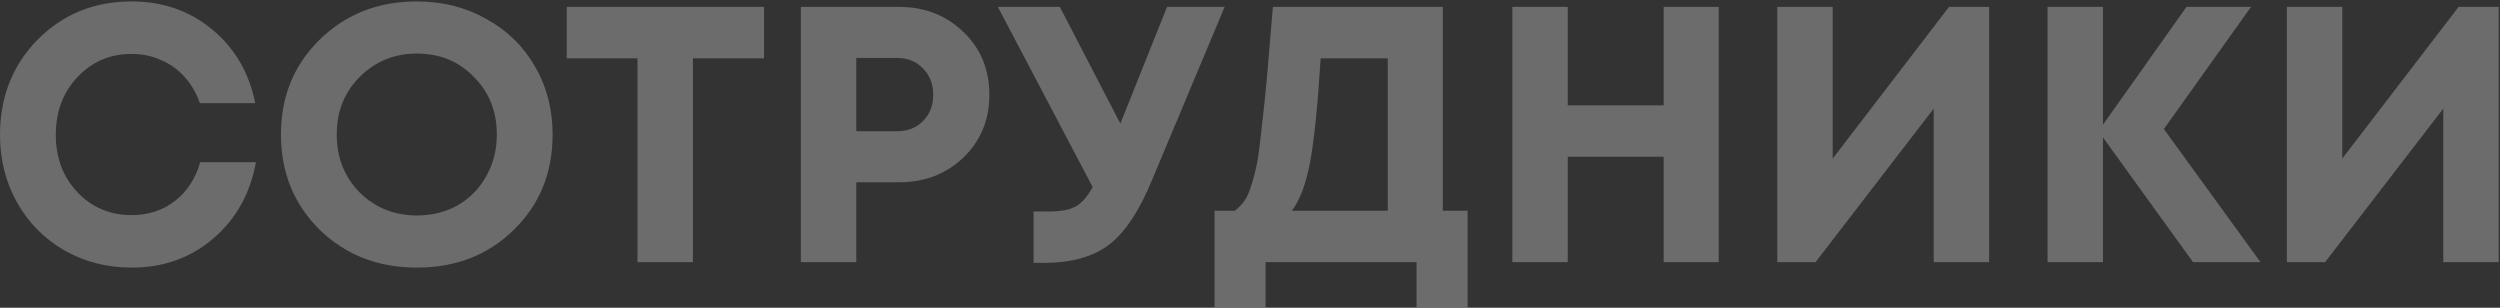 <svg width="1714" height="211" viewBox="0 0 1714 211" fill="none" xmlns="http://www.w3.org/2000/svg">
<rect x="0" y="0" width="1714" height="211" fill="#333333" stroke="none"/>
<g style="mix-blend-mode:multiply" opacity="0.3">
<path d="M90.25 183.474C73.417 183.474 58.083 179.557 44.25 171.724C30.417 163.724 19.583 152.807 11.75 138.974C3.917 124.974 7.07805e-07 109.474 7.07805e-07 92.474C7.07805e-07 66.474 8.583 44.724 25.75 27.224C43.083 9.724 64.583 0.974 90.25 0.974C111.583 0.974 130 7.39 145.5 20.224C161 33.057 170.833 49.89 175 70.724H137C134.667 63.89 131.25 57.974 126.75 52.974C122.25 47.807 116.833 43.89 110.5 41.224C104.333 38.39 97.583 36.974 90.25 36.974C75.417 36.974 63 42.307 53 52.974C43.167 63.474 38.25 76.64 38.25 92.474C38.25 108.14 43.167 121.224 53 131.724C63 142.224 75.417 147.474 90.25 147.474C101.75 147.474 111.667 144.224 120 137.724C128.333 131.224 134.083 122.39 137.25 111.224H175.5C171.5 132.89 161.667 150.39 146 163.724C130.5 176.89 111.917 183.474 90.25 183.474ZM285.871 183.474C259.204 183.474 236.954 174.807 219.121 157.474C201.454 139.974 192.621 118.224 192.621 92.224C192.621 66.224 201.454 44.557 219.121 27.224C236.954 9.724 259.204 0.974 285.871 0.974C303.371 0.974 319.204 4.974 333.371 12.974C347.704 20.807 358.871 31.724 366.871 45.724C374.871 59.557 378.871 75.057 378.871 92.224C378.871 118.39 370.038 140.14 352.371 157.474C334.704 174.807 312.538 183.474 285.871 183.474ZM285.871 147.724C296.204 147.724 305.538 145.39 313.871 140.724C322.204 135.89 328.704 129.224 333.371 120.724C338.204 112.224 340.621 102.724 340.621 92.224C340.621 76.39 335.371 63.224 324.871 52.724C314.538 42.057 301.538 36.724 285.871 36.724C270.371 36.724 257.288 42.057 246.621 52.724C236.121 63.224 230.871 76.39 230.871 92.224C230.871 108.057 236.121 121.307 246.621 131.974C257.288 142.474 270.371 147.724 285.871 147.724ZM523.816 4.724V39.974H475.066V179.724H437.066V39.974H388.566V4.724H523.816ZM616.313 4.724C633.979 4.724 648.729 10.474 660.563 21.974C672.396 33.307 678.313 47.64 678.313 64.974C678.313 82.14 672.396 96.474 660.563 107.974C648.729 119.307 633.979 124.974 616.313 124.974H587.063V179.724H549.063V4.724H616.313ZM614.813 89.974C622.313 89.974 628.313 87.64 632.813 82.974C637.479 78.307 639.813 72.307 639.813 64.974C639.813 57.64 637.479 51.64 632.813 46.974C628.313 42.14 622.313 39.724 614.813 39.724H587.063V89.974H614.813ZM800.121 4.724H839.621L790.121 122.724C781.288 144.39 771.371 159.39 760.371 167.724C749.538 176.057 734.621 180.224 715.621 180.224H708.621V144.974H719.621C727.454 144.974 733.454 143.807 737.621 141.474C741.788 139.14 745.621 134.724 749.121 128.224L684.121 4.724H726.621L768.121 84.724L800.121 4.724ZM989.188 144.474H1006.19V210.724H971.188V179.724H867.688V210.724H832.688V144.474H846.688C849.188 142.474 851.271 140.307 852.938 137.974C854.771 135.64 856.438 131.974 857.938 126.974C859.604 121.807 860.938 116.557 861.938 111.224C862.938 105.724 864.021 97.307 865.188 85.974C866.521 74.64 867.688 63.39 868.688 52.224C869.688 40.89 871.021 25.057 872.688 4.724H989.188V144.474ZM905.438 39.974C903.438 72.307 901.021 96.057 898.188 111.224C895.354 126.224 891.188 137.307 885.688 144.474H951.438V39.974H905.438ZM1140.61 4.724H1178.36V179.724H1140.61V107.474H1074.86V179.724H1036.86V4.724H1074.86V72.224H1140.61V4.724ZM1336.25 4.724H1363.75V179.724H1325.75V74.474L1244.75 179.724H1218.5V4.724H1256.5V108.724L1336.25 4.724ZM1549.8 179.724H1503.55L1441.8 94.224V179.724H1403.8V4.724H1441.8V85.474L1499.05 4.724H1543.3L1483.55 88.474L1549.8 179.724ZM1685.61 4.724H1713.11V179.724H1675.11V74.474L1594.11 179.724H1567.86V4.724H1605.86V108.724L1685.61 4.724Z" fill="#F1F1F5"/>
</g>
</svg>
